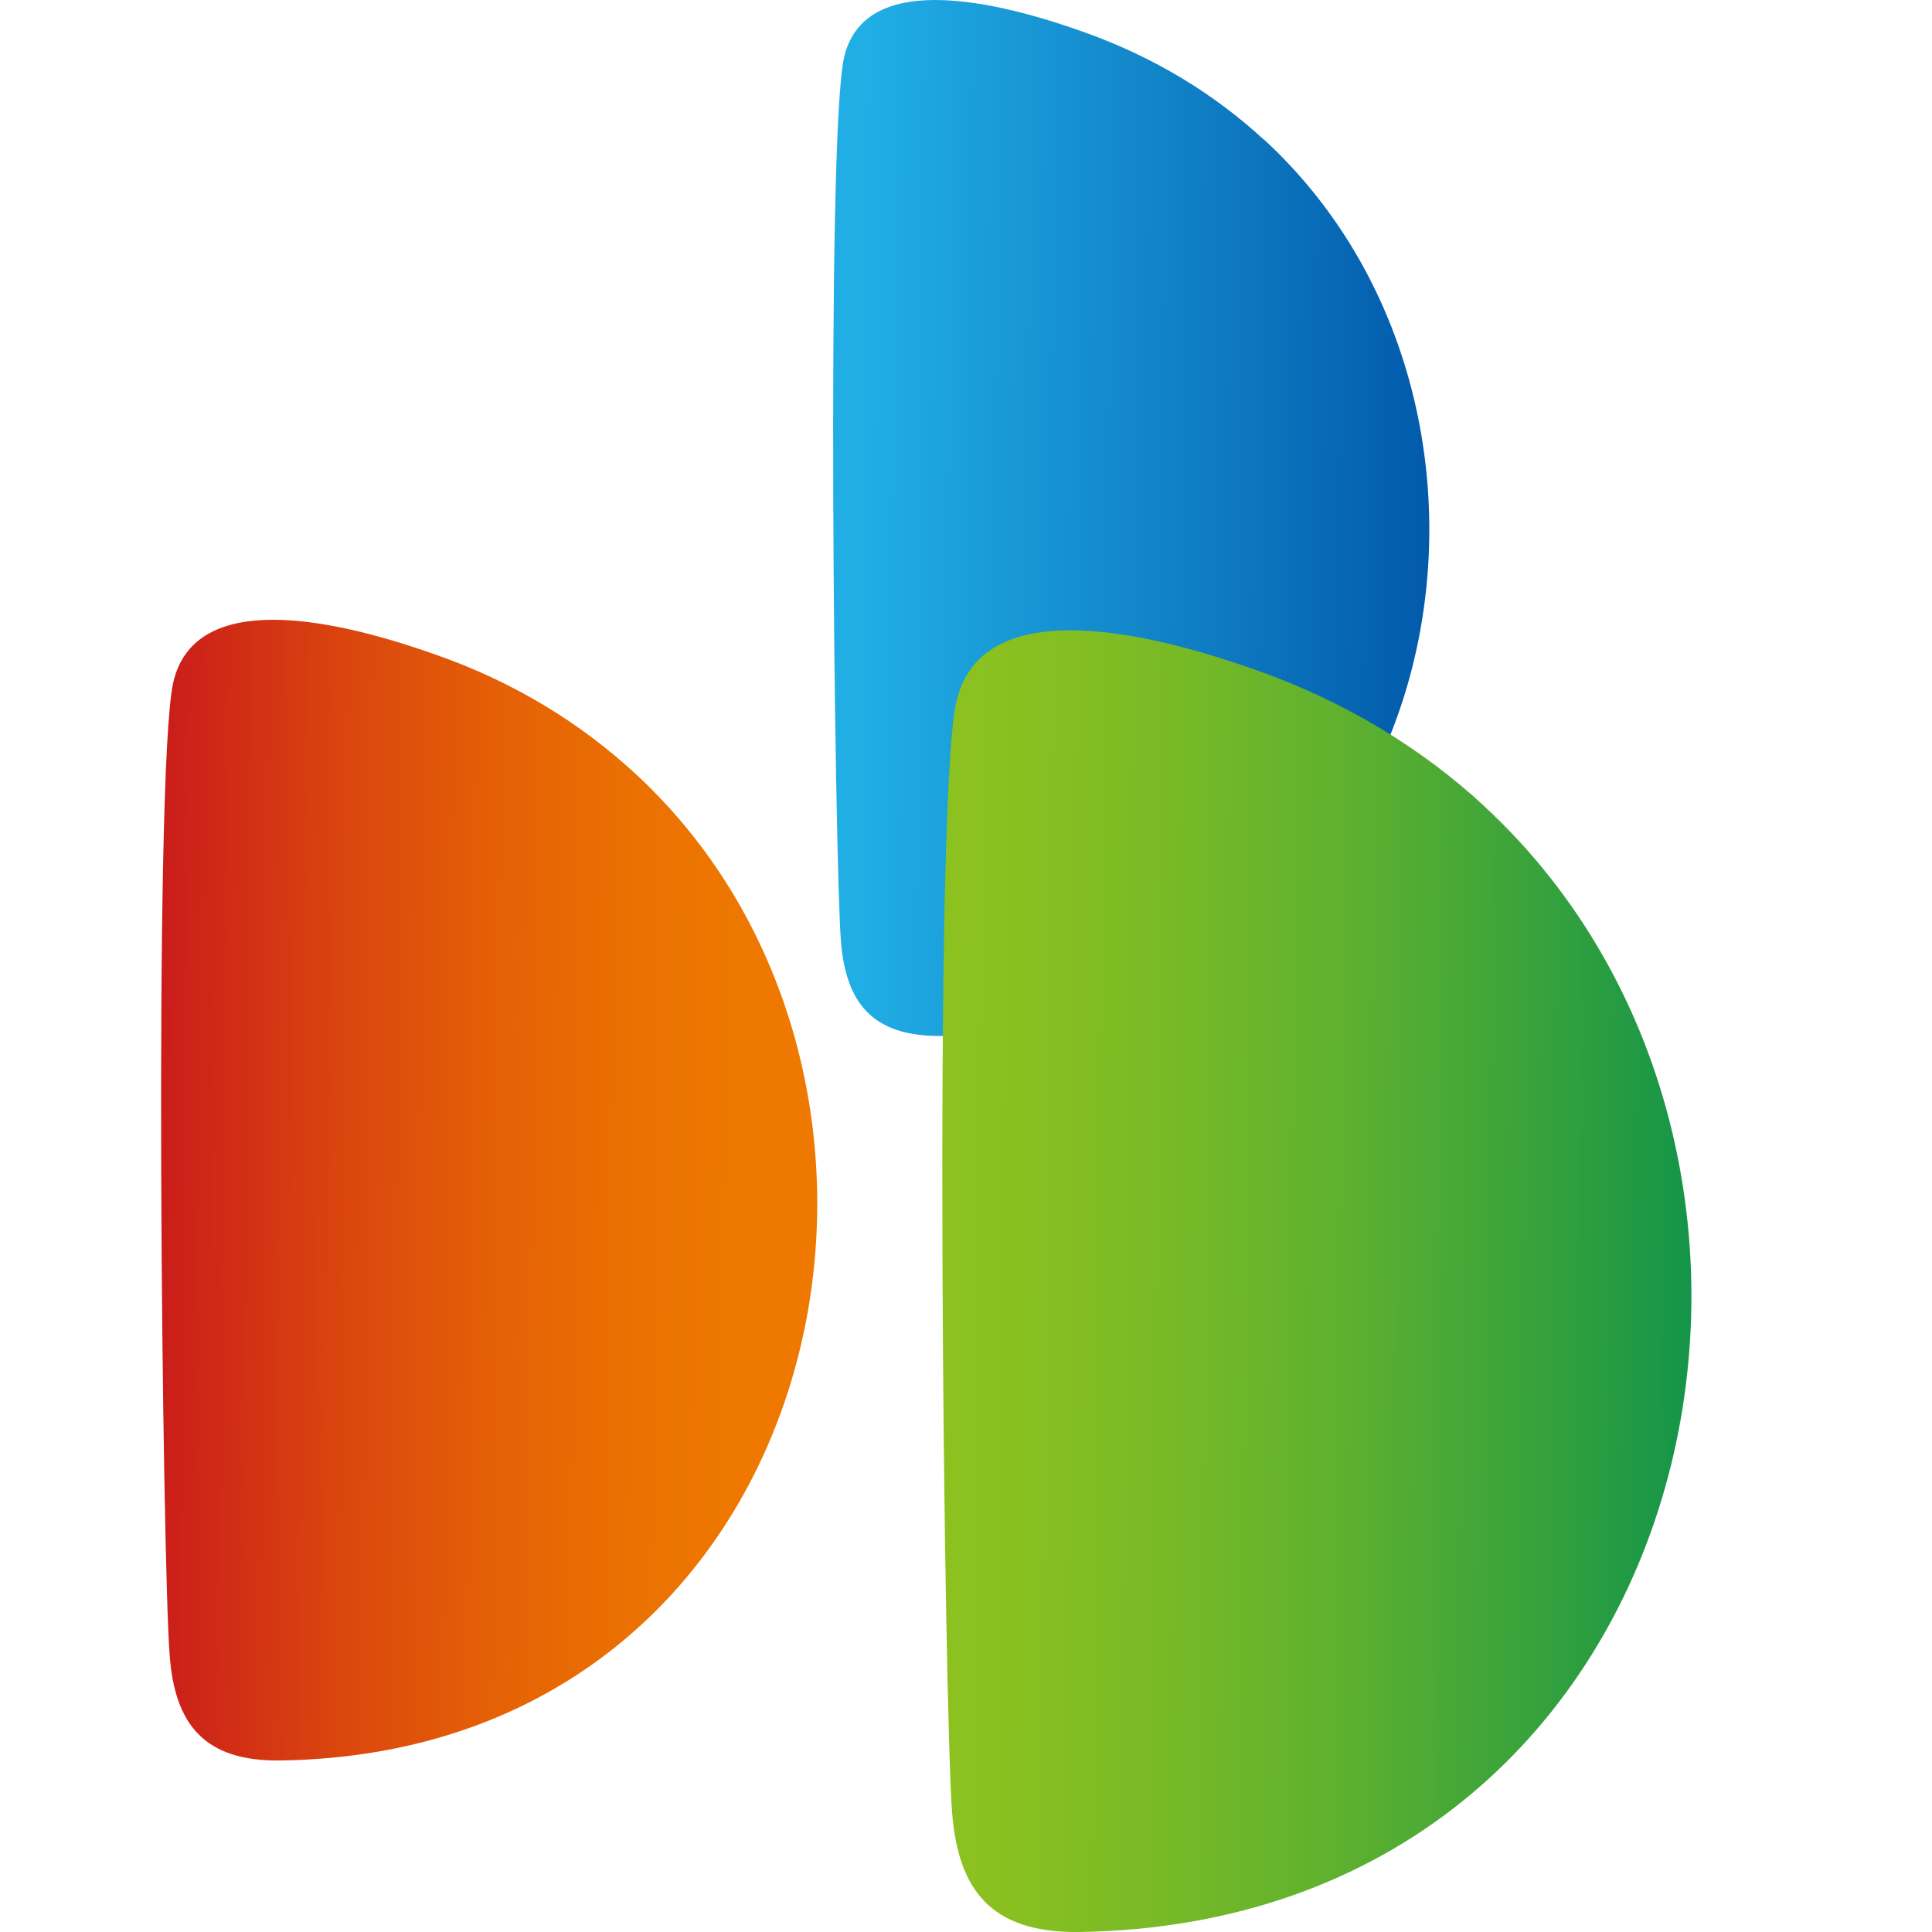 <svg width="24" height="24" viewBox="0 0 24 24" fill="none" xmlns="http://www.w3.org/2000/svg">
<g clip-path="url(#clip0_484_98)">
<path d="M7.891 9.609C7.216 8.988 6.397 8.476 5.406 8.13C4.91 7.955 4.091 7.699 3.393 7.699C2.792 7.699 2.281 7.89 2.15 8.488C1.904 9.63 2.017 19.434 2.108 20.567C2.171 21.401 2.521 21.888 3.498 21.869C10.315 21.759 12.102 13.496 7.891 9.609Z" fill="url(#paint0_linear_484_98)"/>
<path d="M15.7 1.735C15.089 1.171 14.337 0.706 13.446 0.392C12.994 0.231 12.25 0 11.617 0C11.067 0 10.607 0.177 10.484 0.719C10.259 1.752 10.367 10.654 10.446 11.687C10.505 12.441 10.821 12.883 11.709 12.869C17.899 12.765 19.528 5.262 15.704 1.735H15.7Z" fill="url(#paint1_linear_484_98)"/>
<path d="M18.433 10.009C17.666 9.301 16.718 8.717 15.6 8.322C15.029 8.121 14.094 7.83 13.3 7.83C12.611 7.83 12.027 8.047 11.877 8.732C11.59 10.032 11.729 21.217 11.827 22.513C11.903 23.467 12.298 24.015 13.412 24C21.194 23.875 23.238 14.447 18.433 10.011V10.009Z" fill="url(#paint2_linear_484_98)"/>
</g>
<defs>
<linearGradient id="paint0_linear_484_98" x1="10.134" y1="15.187" x2="1.639" y2="15.105" gradientUnits="userSpaceOnUse">
<stop offset="0.1" stop-color="#EE7800"/>
<stop offset="0.25" stop-color="#EB7201"/>
<stop offset="0.46" stop-color="#E56106"/>
<stop offset="0.69" stop-color="#DA460E"/>
<stop offset="0.93" stop-color="#CC2119"/>
<stop offset="1" stop-color="#C8161D"/>
</linearGradient>
<linearGradient id="paint1_linear_484_98" x1="10.715" y1="6.326" x2="18.222" y2="6.398" gradientUnits="userSpaceOnUse">
<stop stop-color="#20AEE5"/>
<stop offset="0.55" stop-color="#0F7EC4"/>
<stop offset="1" stop-color="#0054A7"/>
</linearGradient>
<linearGradient id="paint2_linear_484_98" x1="11.017" y1="15.292" x2="22.113" y2="15.398" gradientUnits="userSpaceOnUse">
<stop stop-color="#8FC31F"/>
<stop offset="0.14" stop-color="#89C020"/>
<stop offset="0.31" stop-color="#78BA26"/>
<stop offset="0.52" stop-color="#5DB02F"/>
<stop offset="0.73" stop-color="#37A23C"/>
<stop offset="0.96" stop-color="#08904D"/>
<stop offset="1" stop-color="#008D50"/>
</linearGradient>
<clipPath id="clip0_484_98">
<rect width="19.011" height="24" fill="white" transform="translate(2)"/>
</clipPath>
</defs>
</svg>
